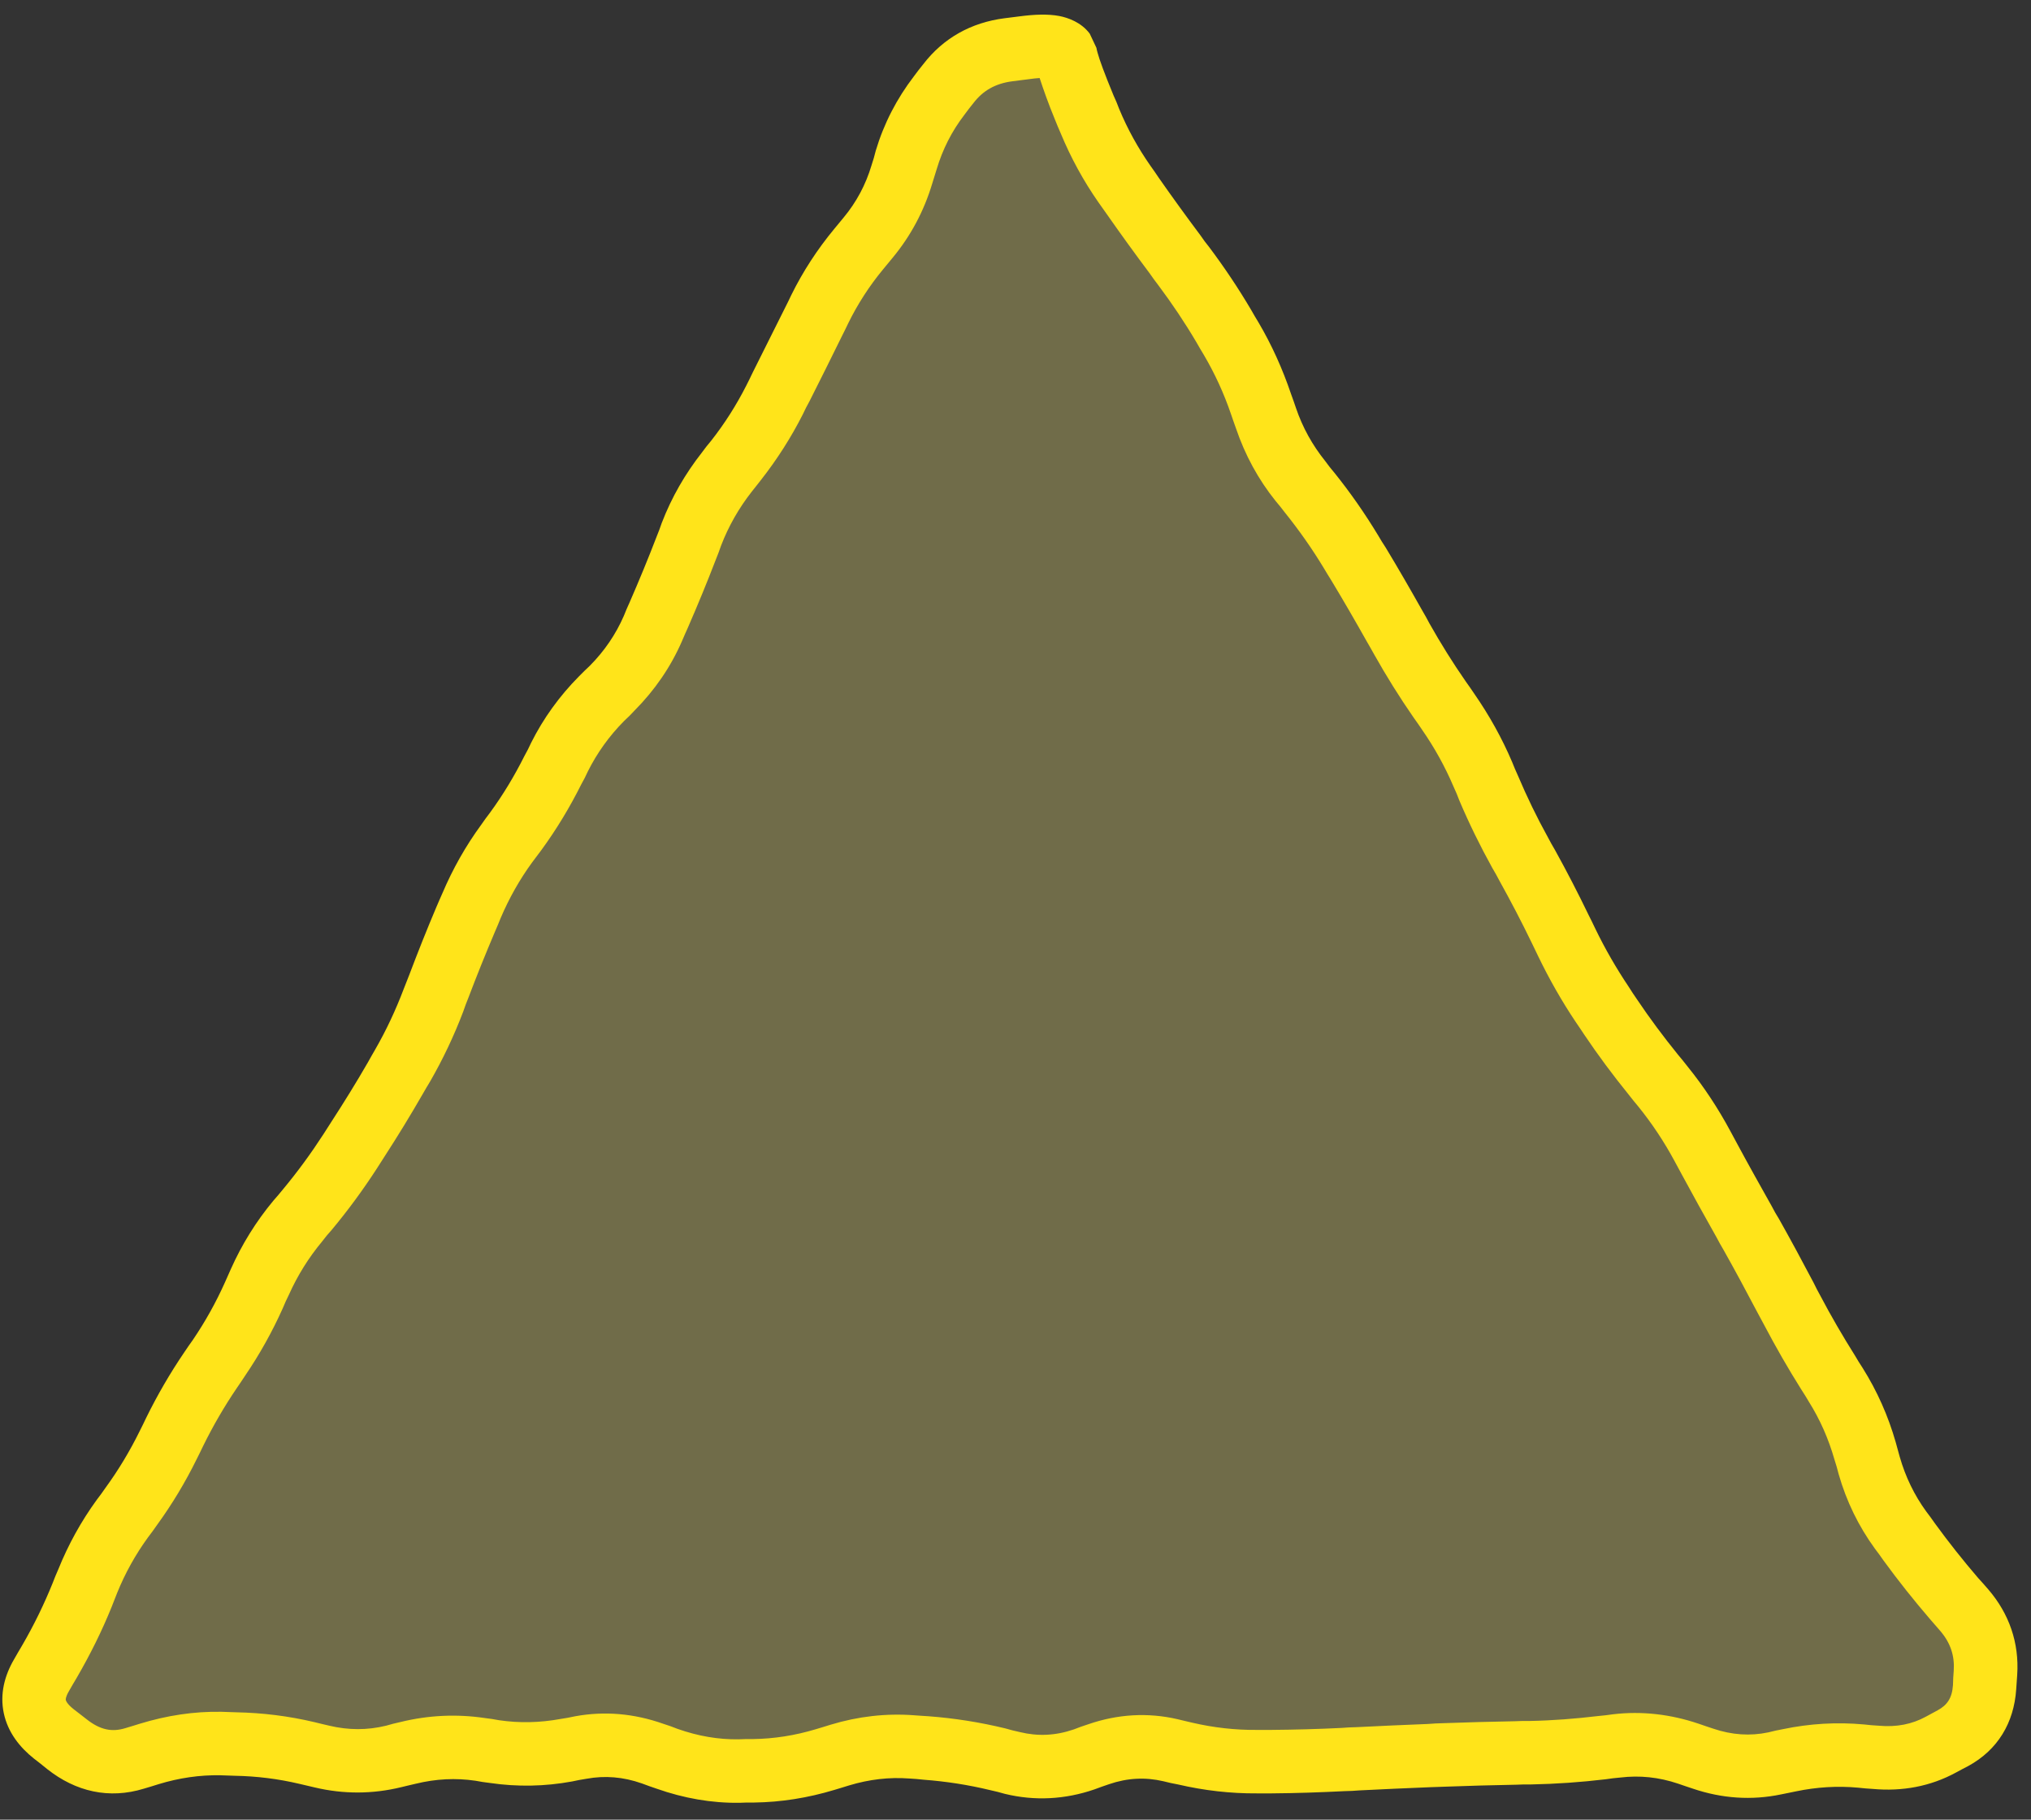 <svg width="96" height="86" viewBox="0 0 96 86" fill="none" xmlns="http://www.w3.org/2000/svg">
<rect x="0" y="0" width="96" height="86" fill="#333333" stroke="none"/>
<path d="M45.402 3.5C46.557 1.5 49.443 1.5 50.598 3.5L93.899 78.5C95.054 80.5 93.611 83 91.301 83H4.699C2.389 83 0.946 80.5 2.101 78.5L45.402 3.5Z" fill="#FFF07C" fill-opacity="0.3"/>
<path d="M50.078 0.758C50.477 0.836 51.106 1.051 51.508 1.59L51.824 2.258L51.848 2.375L51.883 2.504C51.962 2.802 52.194 3.448 52.633 4.508L52.773 4.824L52.902 5.152C53.297 6.104 53.793 6.997 54.379 7.836L54.578 8.117L54.777 8.41C55.416 9.324 56.075 10.233 56.746 11.129L56.945 11.41L57.156 11.68C57.871 12.633 58.535 13.624 59.137 14.645L59.312 14.949L59.488 15.242C60.114 16.304 60.621 17.433 61.023 18.617L61.141 18.945L61.258 19.285C61.572 20.21 62.036 21.04 62.641 21.793L62.852 22.074L63.074 22.344C63.83 23.285 64.518 24.273 65.137 25.297L65.312 25.59L65.5 25.883C66.091 26.861 66.662 27.852 67.223 28.848L67.398 29.152L67.562 29.457C68.092 30.399 68.666 31.32 69.285 32.211L69.484 32.492L69.684 32.785C70.388 33.8 70.992 34.879 71.477 36.02L71.606 36.336L71.746 36.652C72.17 37.651 72.642 38.629 73.164 39.57L73.328 39.875L73.504 40.18C74.064 41.19 74.594 42.219 75.098 43.262L75.25 43.566L75.402 43.883C75.864 44.838 76.394 45.756 76.984 46.637L77.172 46.93L77.371 47.223C77.975 48.123 78.626 48.996 79.316 49.848L79.539 50.117L79.762 50.398C80.538 51.357 81.21 52.381 81.789 53.457L82.117 54.066C82.648 55.052 83.197 56.032 83.746 57.008L83.91 57.312L84.086 57.605C84.647 58.602 85.194 59.616 85.727 60.629L85.879 60.934L86.043 61.238C86.551 62.204 87.103 63.15 87.684 64.074L87.859 64.367L88.047 64.66C88.725 65.74 89.248 66.913 89.606 68.164L89.793 68.844C90.066 69.798 90.485 70.662 91.047 71.434L91.258 71.715L91.457 71.996C92.101 72.88 92.785 73.745 93.508 74.586L93.742 74.844L93.977 75.113C94.971 76.269 95.447 77.644 95.348 79.156L95.301 79.836C95.196 81.421 94.43 82.705 93.027 83.469L92.734 83.621L92.453 83.773C91.247 84.429 89.916 84.675 88.516 84.547L88.176 84.523L87.824 84.488C86.847 84.399 85.867 84.458 84.883 84.664L84.543 84.734L84.191 84.805C82.792 85.098 81.393 85 80.019 84.535L79.668 84.418L79.328 84.301C78.401 83.987 77.493 83.901 76.598 84.008L76.246 84.043L75.906 84.09C74.729 84.23 73.546 84.313 72.367 84.336H72.016L71.676 84.348C70.557 84.37 69.431 84.397 68.312 84.441L67.973 84.453L67.621 84.465C66.5 84.509 65.379 84.561 64.258 84.617L63.906 84.641L63.555 84.652C62.406 84.71 61.258 84.749 60.109 84.758H59.418C58.168 84.767 56.92 84.624 55.68 84.336L55.328 84.266L54.988 84.184C54.142 83.987 53.293 84.025 52.422 84.324L52.082 84.441L51.73 84.57C50.34 85.048 48.914 85.124 47.5 84.781L47.16 84.688L46.809 84.606C45.759 84.351 44.712 84.192 43.668 84.113L43.316 84.078L42.977 84.055C42.04 83.984 41.088 84.093 40.129 84.383L39.789 84.488L39.438 84.594C38.182 84.973 36.914 85.174 35.641 85.191H35.289L34.949 85.203C33.633 85.22 32.32 84.989 31.035 84.535L30.695 84.418L30.344 84.289C29.452 83.975 28.589 83.909 27.73 84.066L27.379 84.125L27.039 84.195C25.75 84.432 24.452 84.455 23.16 84.266L22.809 84.219L22.469 84.16C21.535 84.023 20.6 84.071 19.656 84.301L19.305 84.383L18.965 84.465C17.607 84.796 16.234 84.8 14.875 84.477L14.172 84.312C13.148 84.069 12.129 83.945 11.113 83.926L10.41 83.902C9.449 83.885 8.477 84.023 7.492 84.324L7.152 84.43L6.801 84.535C5.155 85.039 3.583 84.679 2.23 83.609L1.926 83.363L1.609 83.117C0.934 82.582 0.373 81.877 0.18 80.973C-0.017 80.052 0.223 79.181 0.66 78.43L0.848 78.102L1.035 77.785C1.611 76.796 2.09 75.805 2.488 74.82L2.617 74.492L2.758 74.164C3.23 72.995 3.835 71.899 4.574 70.883L4.785 70.602L4.984 70.32C5.602 69.472 6.141 68.574 6.602 67.637L6.754 67.332L6.906 67.016C7.435 65.939 8.036 64.903 8.711 63.91L8.91 63.617L9.109 63.336C9.696 62.473 10.205 61.561 10.633 60.605L10.914 59.973C11.433 58.812 12.1 57.734 12.918 56.75L13.152 56.48L13.375 56.211C14.069 55.376 14.704 54.507 15.285 53.609L15.66 53.023C16.26 52.097 16.845 51.155 17.395 50.199L17.559 49.906L17.734 49.602C18.257 48.693 18.704 47.738 19.082 46.742L19.34 46.086C19.751 45.001 20.178 43.925 20.629 42.863L20.77 42.535L20.91 42.219C21.4 41.066 22.011 39.982 22.75 38.973L22.949 38.691L23.16 38.41C23.781 37.561 24.321 36.662 24.789 35.727L24.953 35.422L25.105 35.105C25.684 33.95 26.44 32.901 27.367 31.965L27.625 31.707L27.883 31.461C28.578 30.76 29.11 29.972 29.488 29.105L29.617 28.789L29.758 28.473C30.203 27.452 30.633 26.413 31.035 25.367L31.164 25.039L31.281 24.711C31.745 23.506 32.384 22.397 33.18 21.383L33.391 21.102L33.613 20.832C34.257 20.012 34.811 19.139 35.277 18.219L35.43 17.914L35.582 17.598L37.246 14.27L37.398 13.953C37.95 12.831 38.633 11.784 39.438 10.812L39.883 10.273C40.482 9.549 40.92 8.733 41.195 7.812L41.301 7.473L41.395 7.121C41.779 5.837 42.387 4.665 43.199 3.605L43.41 3.324L43.633 3.043C44.59 1.795 45.904 1.066 47.477 0.863L47.852 0.816L48.215 0.77C48.864 0.686 49.516 0.65 50.078 0.758ZM48.602 3.746L48.227 3.793L47.863 3.84C47.039 3.945 46.457 4.29 46.012 4.871L45.789 5.152L45.578 5.434C44.989 6.202 44.557 7.052 44.277 7.988L44.066 8.668C43.677 9.97 43.051 11.145 42.191 12.184L41.746 12.723C41.09 13.515 40.54 14.369 40.094 15.277L39.941 15.594L39.789 15.898C39.287 16.919 38.779 17.943 38.266 18.957L38.102 19.262L37.949 19.578C37.394 20.674 36.732 21.711 35.969 22.684L35.758 22.953L35.535 23.234C34.925 24.013 34.438 24.863 34.082 25.789L33.965 26.117L33.836 26.445C33.418 27.533 32.975 28.607 32.512 29.668L32.371 29.984L32.23 30.312C31.7 31.526 30.951 32.615 30.004 33.57L29.758 33.828L29.5 34.074C28.787 34.794 28.222 35.589 27.789 36.453L27.637 36.77L27.473 37.074C26.93 38.159 26.305 39.197 25.586 40.18L25.164 40.742C24.562 41.565 24.064 42.45 23.664 43.391L23.535 43.707L23.395 44.035C22.958 45.063 22.539 46.102 22.141 47.152L22.012 47.48L21.895 47.809C21.461 48.952 20.939 50.053 20.336 51.102L20.16 51.395L19.984 51.699C19.409 52.699 18.808 53.683 18.18 54.652L17.805 55.238C17.159 56.235 16.452 57.197 15.684 58.121L15.449 58.391L15.227 58.672C14.583 59.446 14.062 60.285 13.656 61.191L13.504 61.508L13.363 61.836C12.864 62.95 12.267 64.016 11.582 65.023L11.395 65.305L11.195 65.598C10.6 66.475 10.069 67.389 9.602 68.34L9.449 68.656L9.297 68.961C8.76 70.054 8.129 71.102 7.41 72.09L7.211 72.371L7 72.652C6.405 73.469 5.916 74.347 5.535 75.289L5.277 75.945C4.822 77.072 4.268 78.191 3.625 79.297L3.438 79.613L3.25 79.941C3.1 80.201 3.105 80.315 3.109 80.34C3.112 80.354 3.146 80.515 3.473 80.773L3.777 81.008L4.094 81.254C4.748 81.772 5.307 81.864 5.922 81.676L6.273 81.57L6.613 81.465C7.887 81.075 9.176 80.878 10.469 80.902L11.172 80.926C12.409 80.95 13.646 81.102 14.875 81.394L15.215 81.477L15.566 81.559C16.464 81.772 17.352 81.778 18.25 81.559L18.59 81.465L18.941 81.383C20.254 81.062 21.579 81.001 22.902 81.195L23.254 81.242L23.594 81.301C24.558 81.442 25.521 81.419 26.488 81.242L26.84 81.184L27.191 81.113C28.587 80.858 29.977 80.985 31.34 81.465L31.691 81.582L32.031 81.711C33.003 82.054 33.961 82.215 34.902 82.203L35.254 82.191H35.594C36.576 82.178 37.57 82.025 38.57 81.723L38.922 81.617L39.262 81.512C40.56 81.119 41.878 80.967 43.199 81.066L43.539 81.09L43.891 81.113C45.103 81.204 46.318 81.395 47.523 81.688L47.863 81.781L48.215 81.863C49.056 82.067 49.894 82.032 50.758 81.734L51.098 81.606L51.449 81.488C52.836 81.011 54.256 80.926 55.668 81.254L56.008 81.336L56.359 81.418C57.376 81.654 58.388 81.766 59.395 81.758H60.086C61.193 81.749 62.306 81.72 63.414 81.664L63.754 81.641L64.106 81.629C65.238 81.572 66.371 81.521 67.504 81.477L67.856 81.453L68.195 81.441C69.334 81.397 70.478 81.37 71.617 81.348L71.957 81.336H72.309C73.386 81.315 74.464 81.23 75.543 81.102L75.894 81.066L76.246 81.019C77.605 80.859 78.961 81.016 80.289 81.465L80.629 81.582L80.981 81.699C81.864 81.998 82.725 82.054 83.582 81.875L83.922 81.793L84.273 81.723C85.545 81.457 86.827 81.383 88.106 81.5L88.445 81.535L88.797 81.559C89.653 81.637 90.38 81.486 91.023 81.137L91.586 80.832C92.031 80.59 92.271 80.261 92.312 79.637L92.324 79.297L92.348 78.957C92.393 78.261 92.205 77.654 91.703 77.07L91.234 76.531C90.461 75.632 89.722 74.703 89.031 73.754L88.832 73.473L88.621 73.191C87.849 72.13 87.277 70.956 86.91 69.676L86.816 69.324L86.711 68.984C86.429 67.998 86.027 67.087 85.504 66.254L85.328 65.961L85.141 65.668C84.519 64.679 83.938 63.666 83.394 62.633L83.066 62.023C82.548 61.037 82.019 60.053 81.473 59.082L81.297 58.777L81.133 58.473C80.575 57.481 80.02 56.486 79.481 55.484L79.152 54.875C78.662 53.965 78.09 53.101 77.43 52.285L77.207 52.016L76.984 51.734C76.237 50.812 75.53 49.863 74.875 48.887L74.688 48.605L74.488 48.312C73.82 47.316 73.229 46.275 72.707 45.195L72.402 44.562C71.923 43.57 71.412 42.594 70.879 41.633L70.715 41.328L70.539 41.023C69.967 39.991 69.445 38.929 68.981 37.836L68.852 37.508L68.711 37.191C68.307 36.24 67.809 35.341 67.223 34.496L67.023 34.203L66.824 33.922C66.151 32.953 65.526 31.947 64.949 30.922L64.785 30.629L64.609 30.324C64.064 29.355 63.509 28.393 62.934 27.441L62.746 27.137L62.57 26.844C62.021 25.936 61.404 25.058 60.73 24.219L60.52 23.949L60.297 23.68C59.471 22.652 58.848 21.5 58.422 20.246L58.305 19.918L58.188 19.578C57.849 18.585 57.418 17.647 56.898 16.766L56.723 16.473L56.547 16.168C56.002 15.244 55.402 14.35 54.754 13.484L54.543 13.203L54.344 12.922C53.652 11.999 52.975 11.064 52.316 10.121L51.918 9.559C51.208 8.541 50.614 7.451 50.137 6.301L49.996 5.973L49.867 5.656C49.538 4.863 49.306 4.187 49.141 3.688C48.994 3.693 48.816 3.719 48.602 3.746Z" fill="#FFE41A"/>
</svg>
